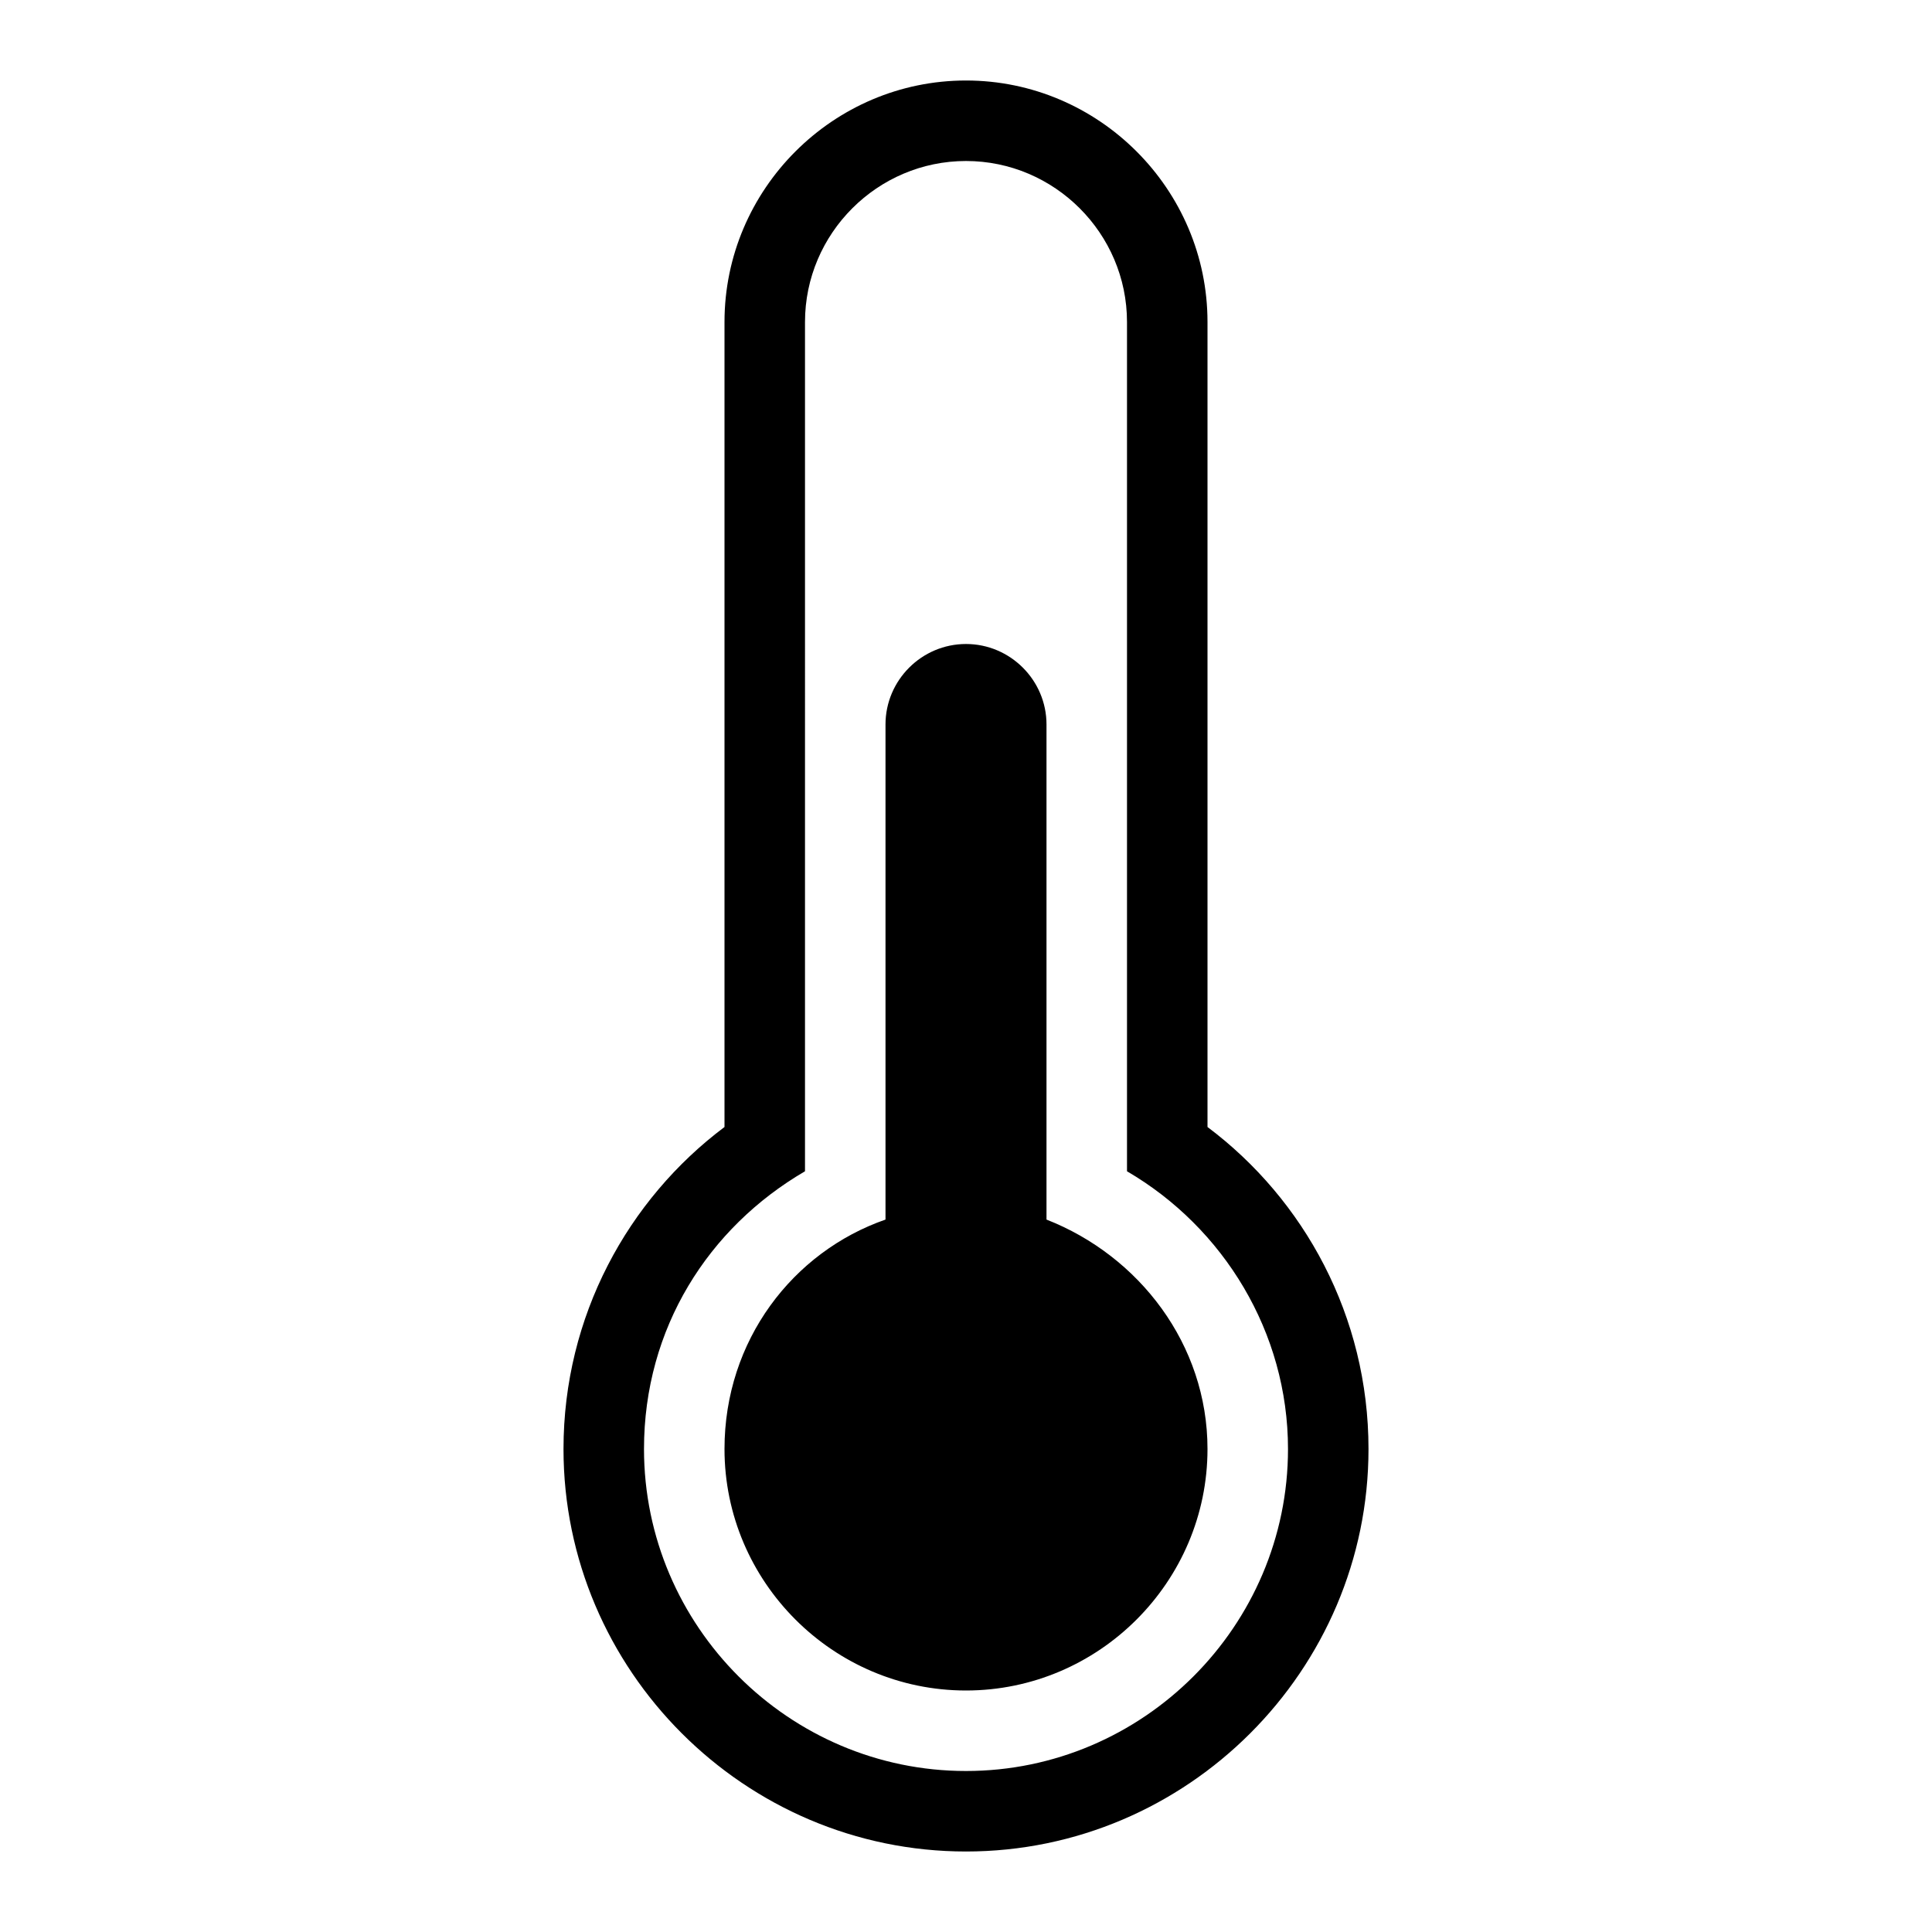 <?xml version="1.0" standalone="no"?><!DOCTYPE svg PUBLIC "-//W3C//DTD SVG 1.1//EN" "http://www.w3.org/Graphics/SVG/1.1/DTD/svg11.dtd"><svg t="1567674547514" class="icon" viewBox="0 0 1024 1024" version="1.1" xmlns="http://www.w3.org/2000/svg" p-id="5192" xmlns:xlink="http://www.w3.org/1999/xlink" width="200" height="200"><defs><style type="text/css"></style></defs><path d="M554.667 646.4 554.667 384c0-23.467-19.2-42.667-42.667-42.667s-42.667 19.2-42.667 42.667l0 262.4c-49.067 17.067-85.333 64-85.333 121.6 0 70.4 57.6 128 128 128s128-57.6 128-128C640 712.533 603.733 665.6 554.667 646.4zM640 597.333 640 170.667c0-70.4-57.6-128-128-128s-128 57.6-128 128l0 426.667c-51.2 38.4-85.333 100.267-85.333 170.667 0 117.333 96 213.333 213.333 213.333 117.333 0 213.333-96 213.333-213.333C725.333 697.6 691.2 635.733 640 597.333zM512 938.667c-93.867 0-170.667-76.8-170.667-170.667 0-64 34.133-117.333 85.333-147.2L426.667 170.667c0-46.933 38.4-85.333 85.333-85.333s85.333 38.4 85.333 85.333l0 450.133c51.2 29.867 85.333 85.333 85.333 147.2C682.667 861.867 605.867 938.667 512 938.667z" p-id="5193"></path></svg>